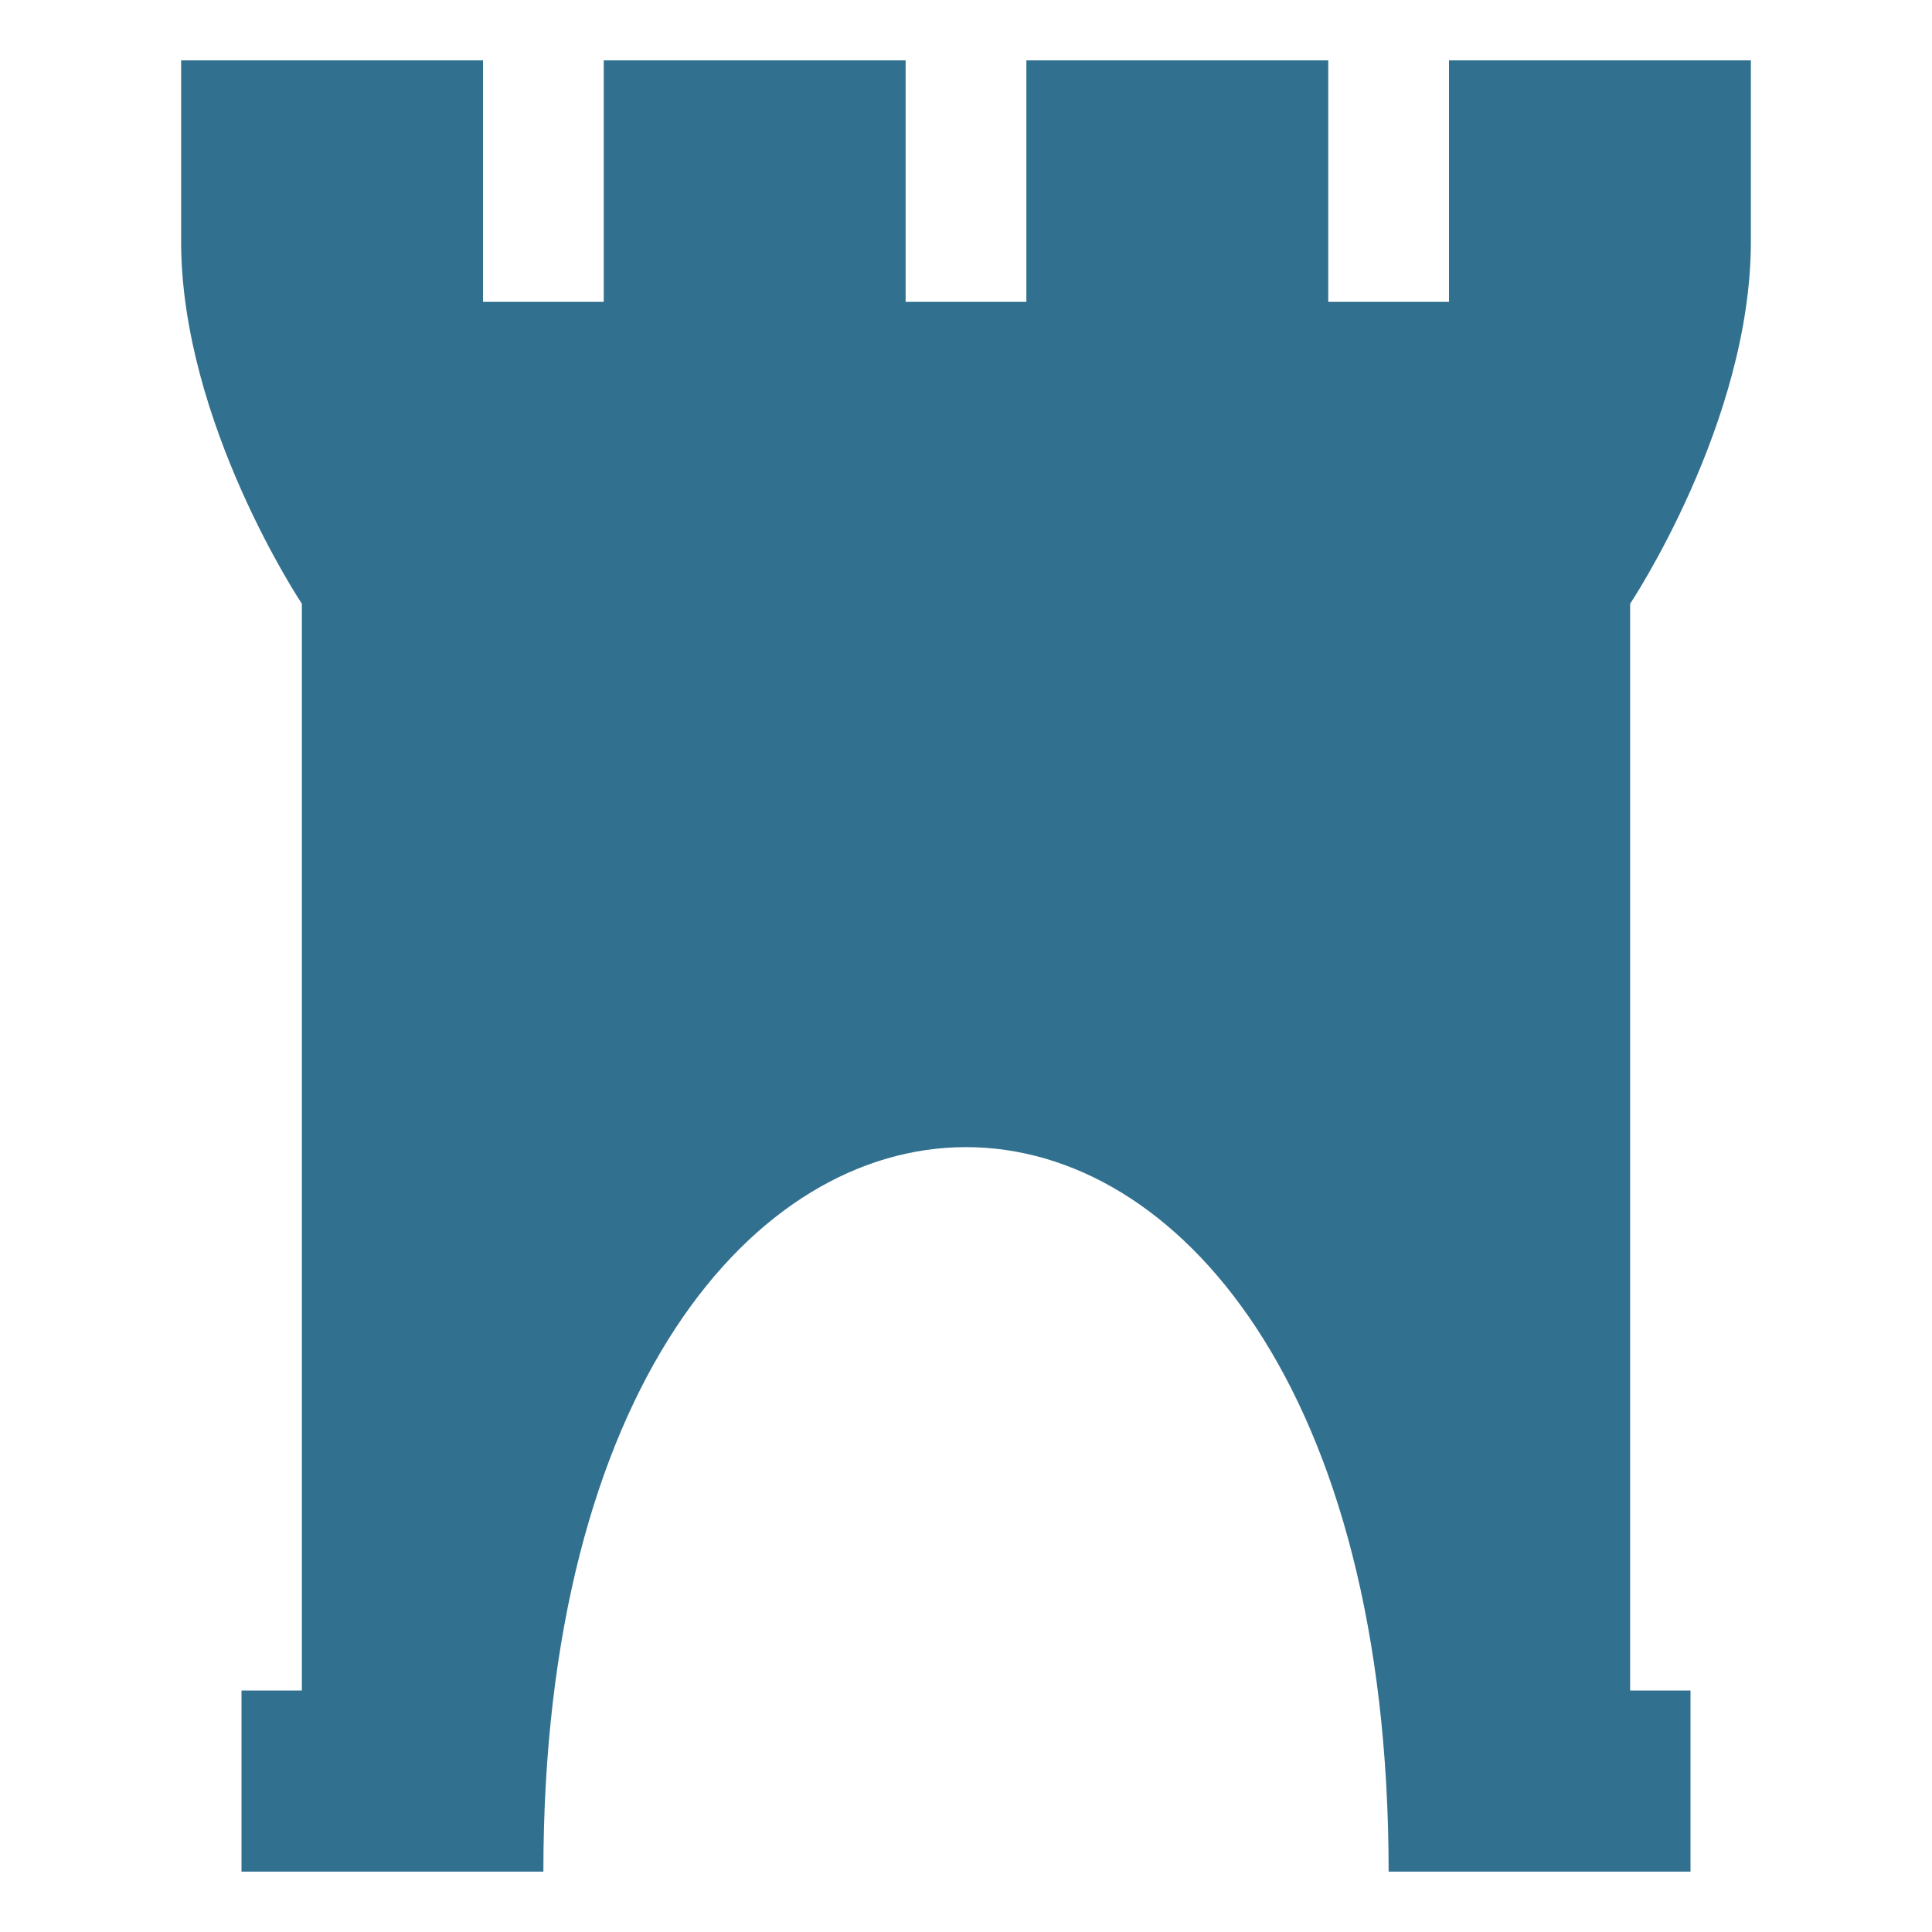 <svg xmlns="http://www.w3.org/2000/svg" width="512" height="512" viewbox="0 0 512 512">
    <path fill="#31708f" d="M144 496h-80v-48h16v-288s-32-48-32-96v-48h80v64h32v-64h80v64h32v-64h80v64h32v-64h80v48c0 48-32 96-32 96v288h16v48h-80c0-256-224-256-224 0z" />
</svg>